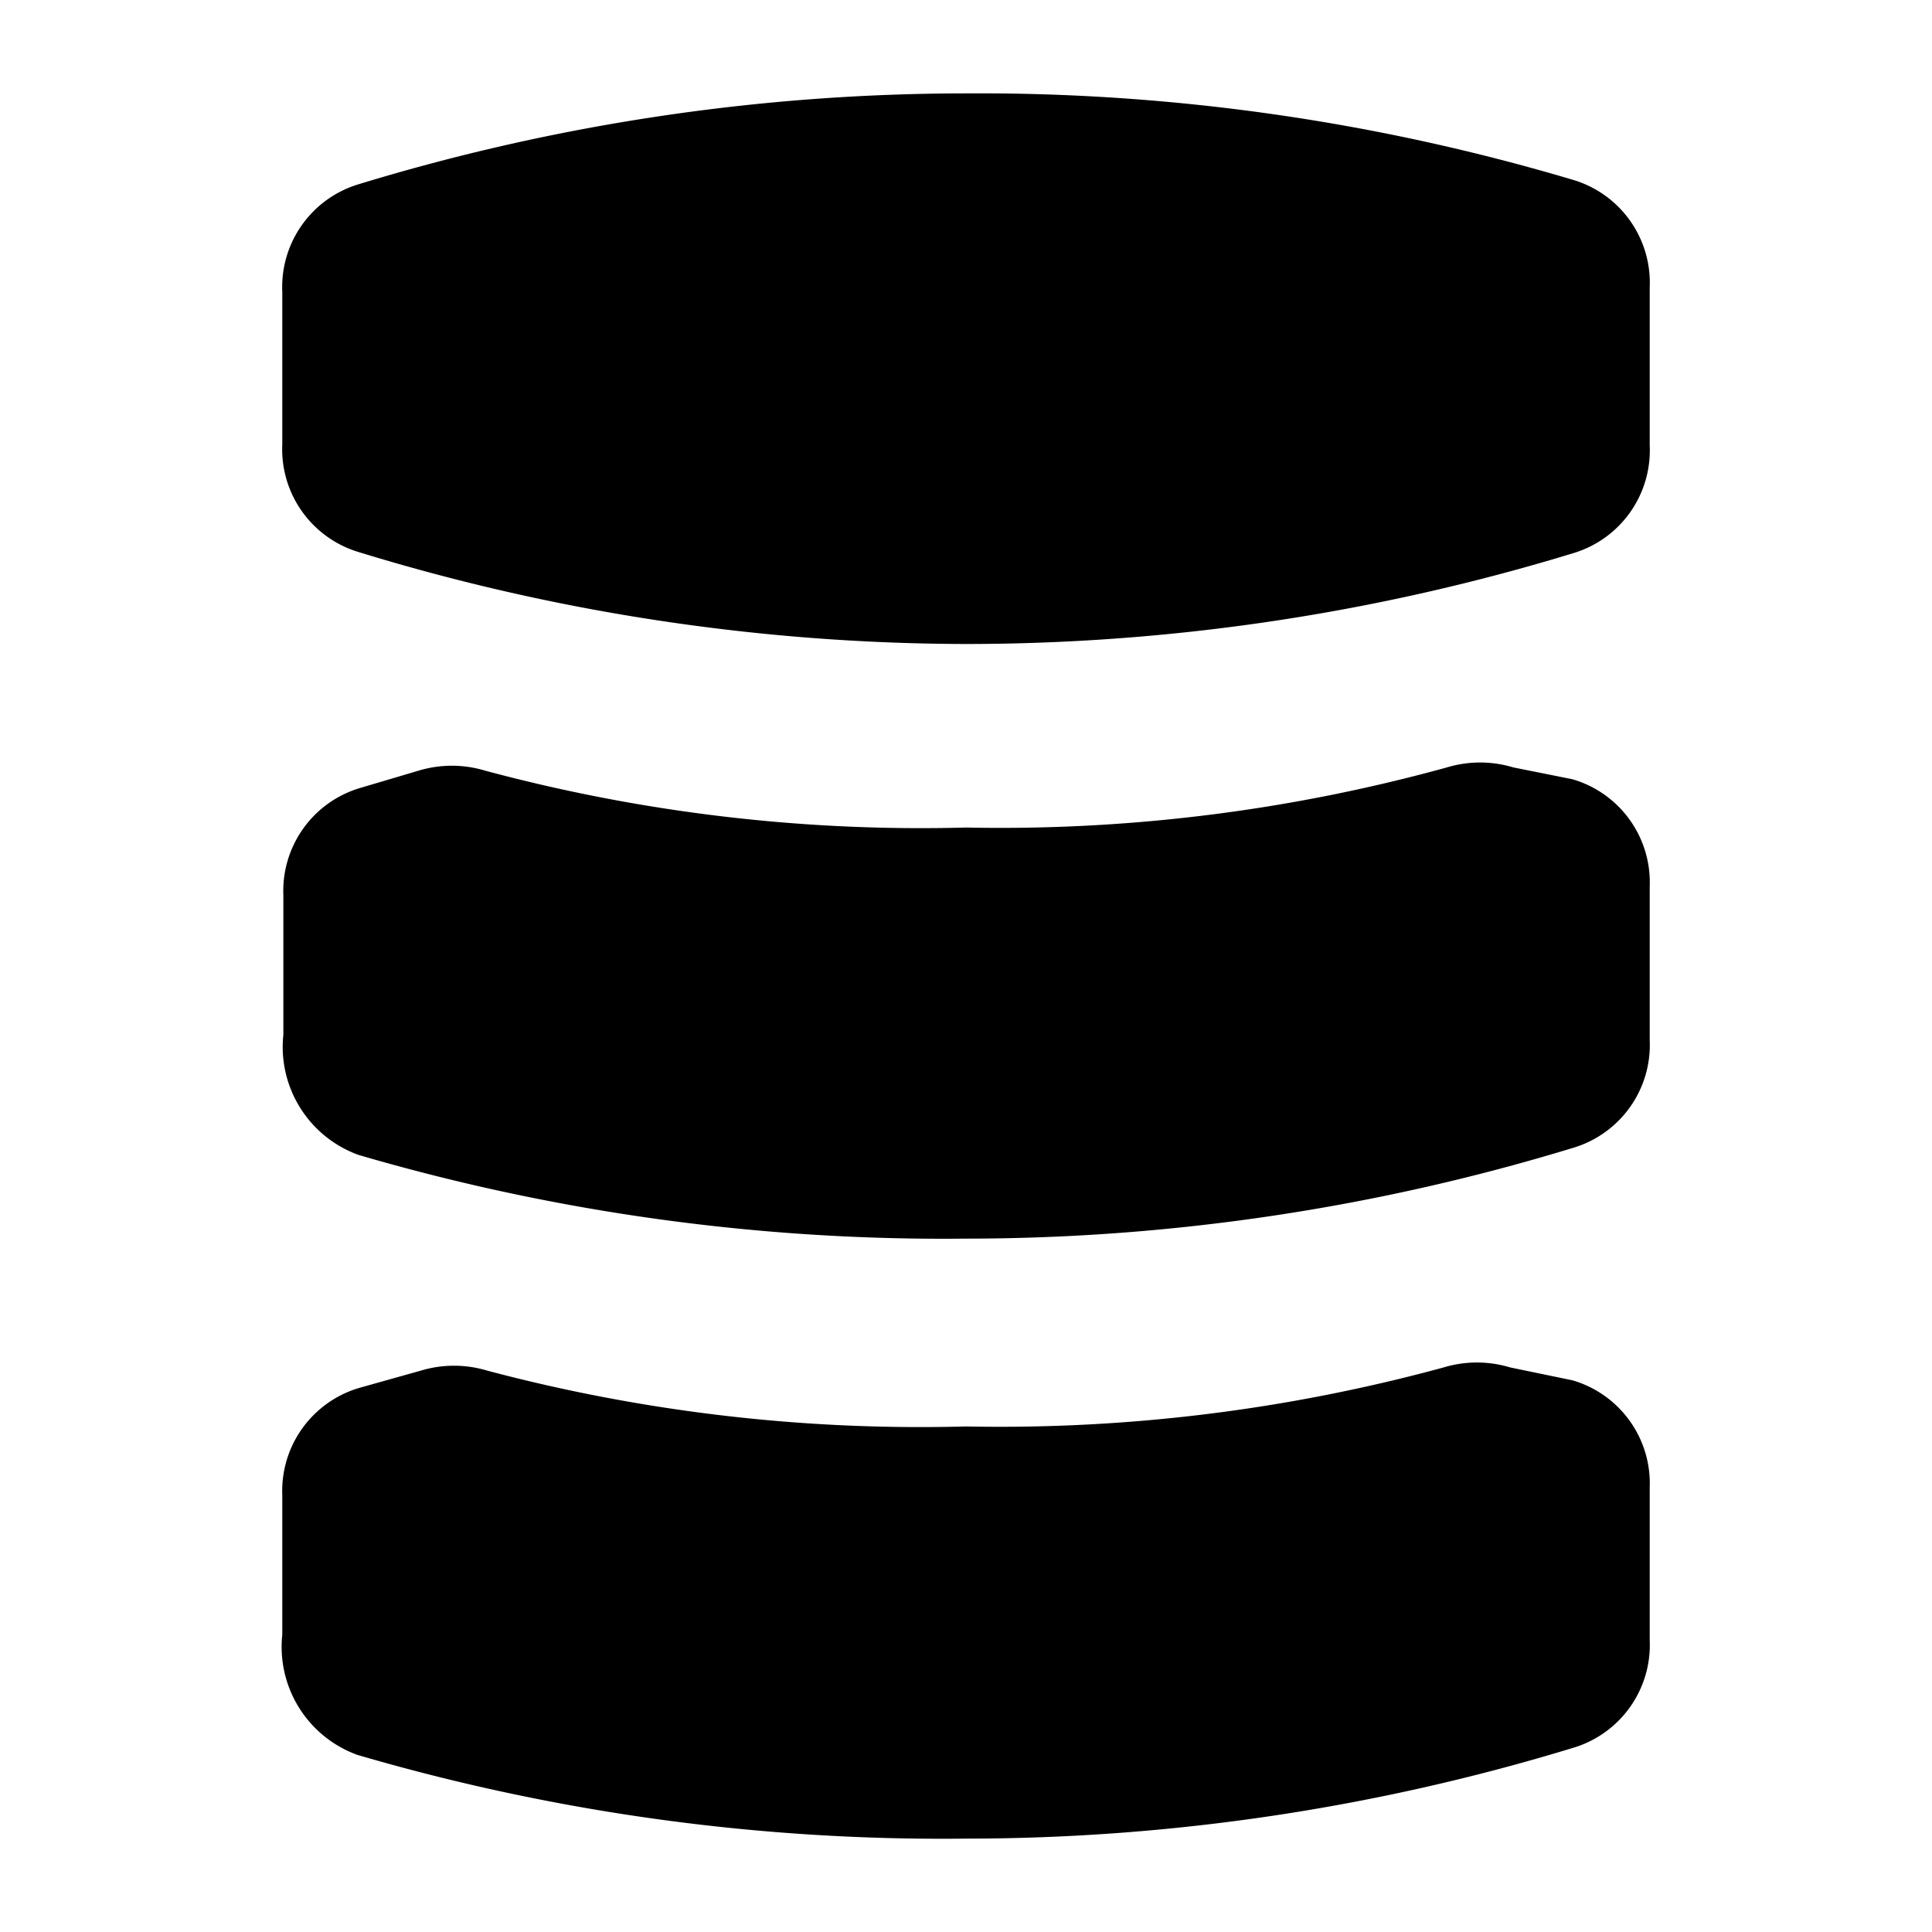 <svg id="图层_1" data-name="图层 1" xmlns="http://www.w3.org/2000/svg" viewBox="0 0 18 18"><title>icon_data</title><rect width="18" height="18" style="fill:none"/><path d="M14.07,12.74a1.07,1.07,0,0,0-.62,0A15.73,15.73,0,0,1,9,13.29a15.73,15.73,0,0,1-4.46-.52,1.07,1.07,0,0,0-.62,0l-.57.16a1,1,0,0,0-.72,1v1.3a1.07,1.07,0,0,0,.7,1.12A19.39,19.39,0,0,0,9,17.13a19.39,19.39,0,0,0,5.67-.85,1,1,0,0,0,.7-1V13.86a1,1,0,0,0-.72-1Z" transform="translate(0)"/><path d="M14.1,7.15a1.07,1.07,0,0,0-.62,0A15.65,15.65,0,0,1,9,7.71a15.65,15.65,0,0,1-4.48-.53,1.07,1.07,0,0,0-.62,0l-.54.16a1,1,0,0,0-.72,1v1.3a1.07,1.07,0,0,0,.7,1.12A19.39,19.39,0,0,0,9,11.54a19.39,19.39,0,0,0,5.67-.85,1,1,0,0,0,.7-1V8.26a1,1,0,0,0-.72-1Z" transform="translate(0)"/><path d="M9,.87a19.39,19.39,0,0,0-5.67.85,1,1,0,0,0-.7,1V4.14a1,1,0,0,0,.7,1A19.39,19.39,0,0,0,9,6a19.39,19.39,0,0,0,5.67-.85,1,1,0,0,0,.7-1V2.68a1,1,0,0,0-.7-1A19.39,19.39,0,0,0,9,.87Z" transform="translate(0)"/></svg>
